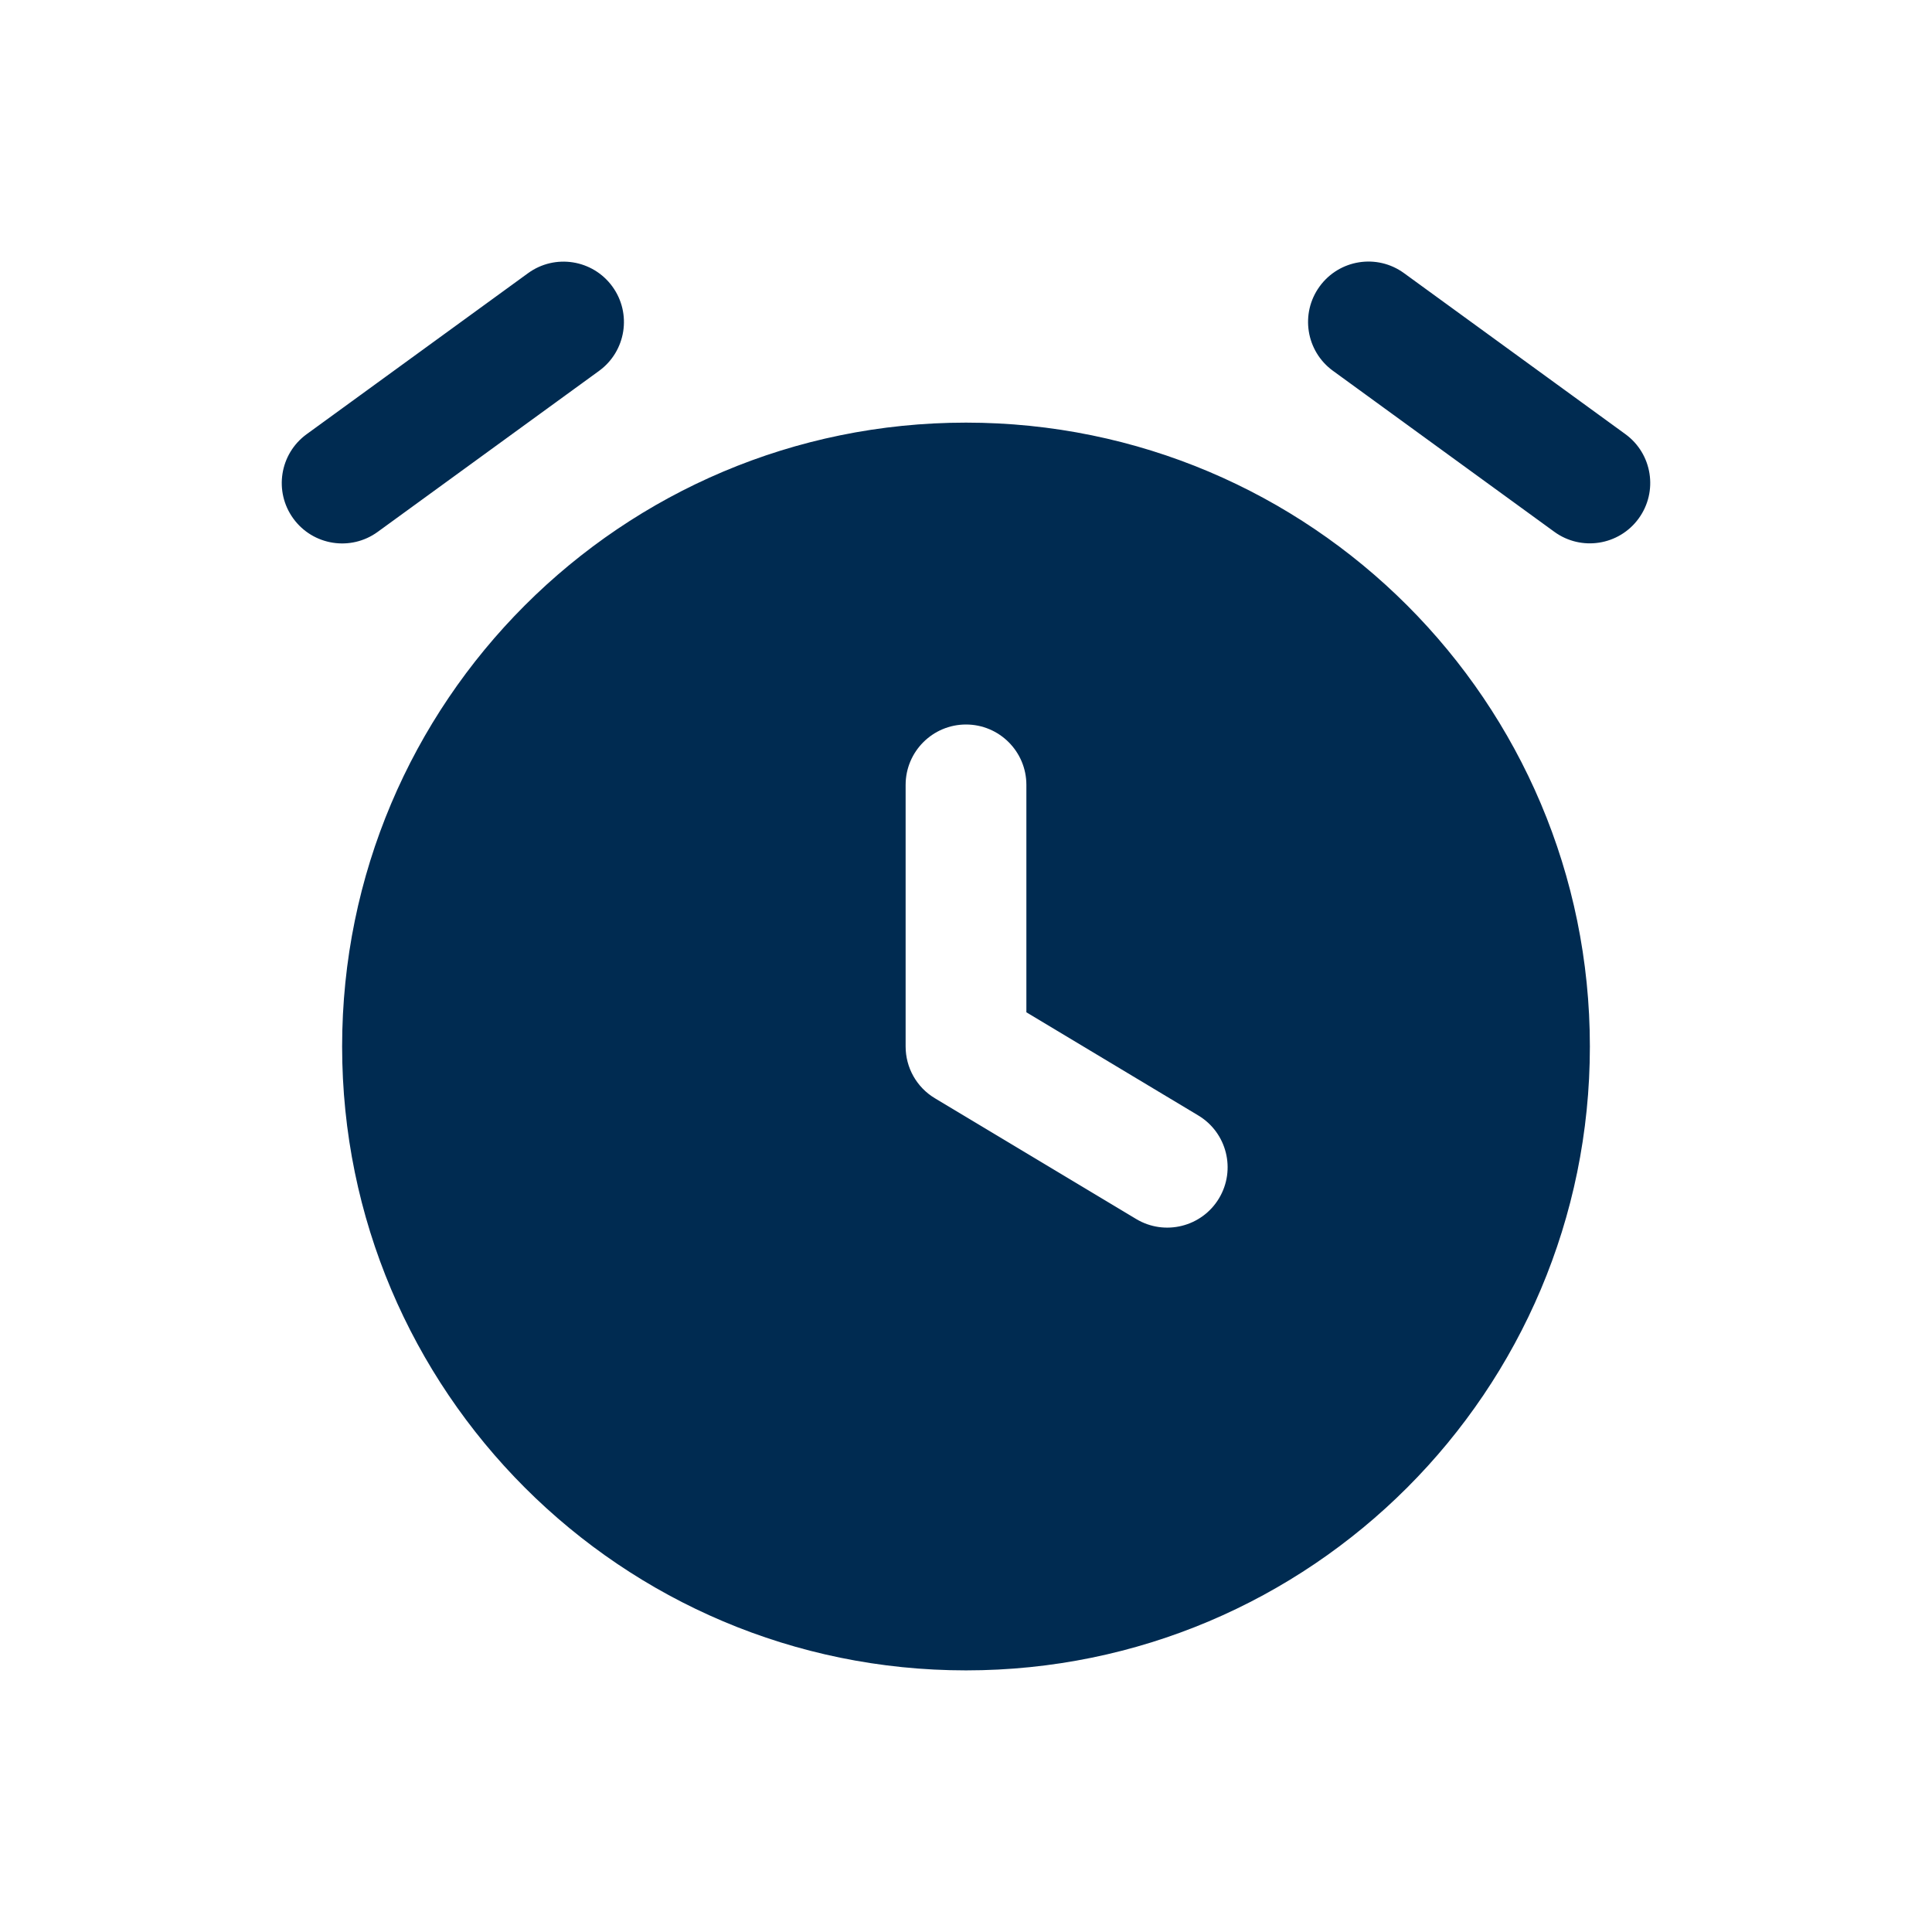<svg width="24" height="24" viewBox="0 0 24 24" fill="none" xmlns="http://www.w3.org/2000/svg">
<path fill-rule="evenodd" clip-rule="evenodd" d="M7.607,3.559c0.244,0.335 0.17,0.804 -0.165,1.048l-2.75,2c-0.335,0.244 -0.804,0.17 -1.048,-0.165c-0.244,-0.335 -0.17,-0.804 0.165,-1.048l2.75,-2c0.335,-0.244 0.804,-0.17 1.048,0.165zM19.75,13c0,4.28 -3.47,7.75 -7.75,7.75c-4.28,0 -7.75,-3.47 -7.75,-7.75c0,-4.28 3.47,-7.75 7.75,-7.75c4.28,0 7.75,3.47 7.75,7.75zM11.25,9.75v3.25c0,0.264 0.138,0.508 0.364,0.643l2.5,1.5c0.355,0.213 0.816,0.098 1.029,-0.257c0.213,-0.355 0.098,-0.816 -0.257,-1.029l-2.136,-1.282v-2.825c0,-0.414 -0.336,-0.75 -0.75,-0.75c-0.414,0 -0.75,0.336 -0.75,0.75zM20.191,5.393c0.335,0.244 0.409,0.713 0.165,1.048c-0.244,0.335 -0.713,0.409 -1.048,0.165l-2.75,-2c-0.335,-0.244 -0.409,-0.713 -0.165,-1.048c0.244,-0.335 0.713,-0.409 1.048,-0.165z" fill="#002B51"/>
</svg>
